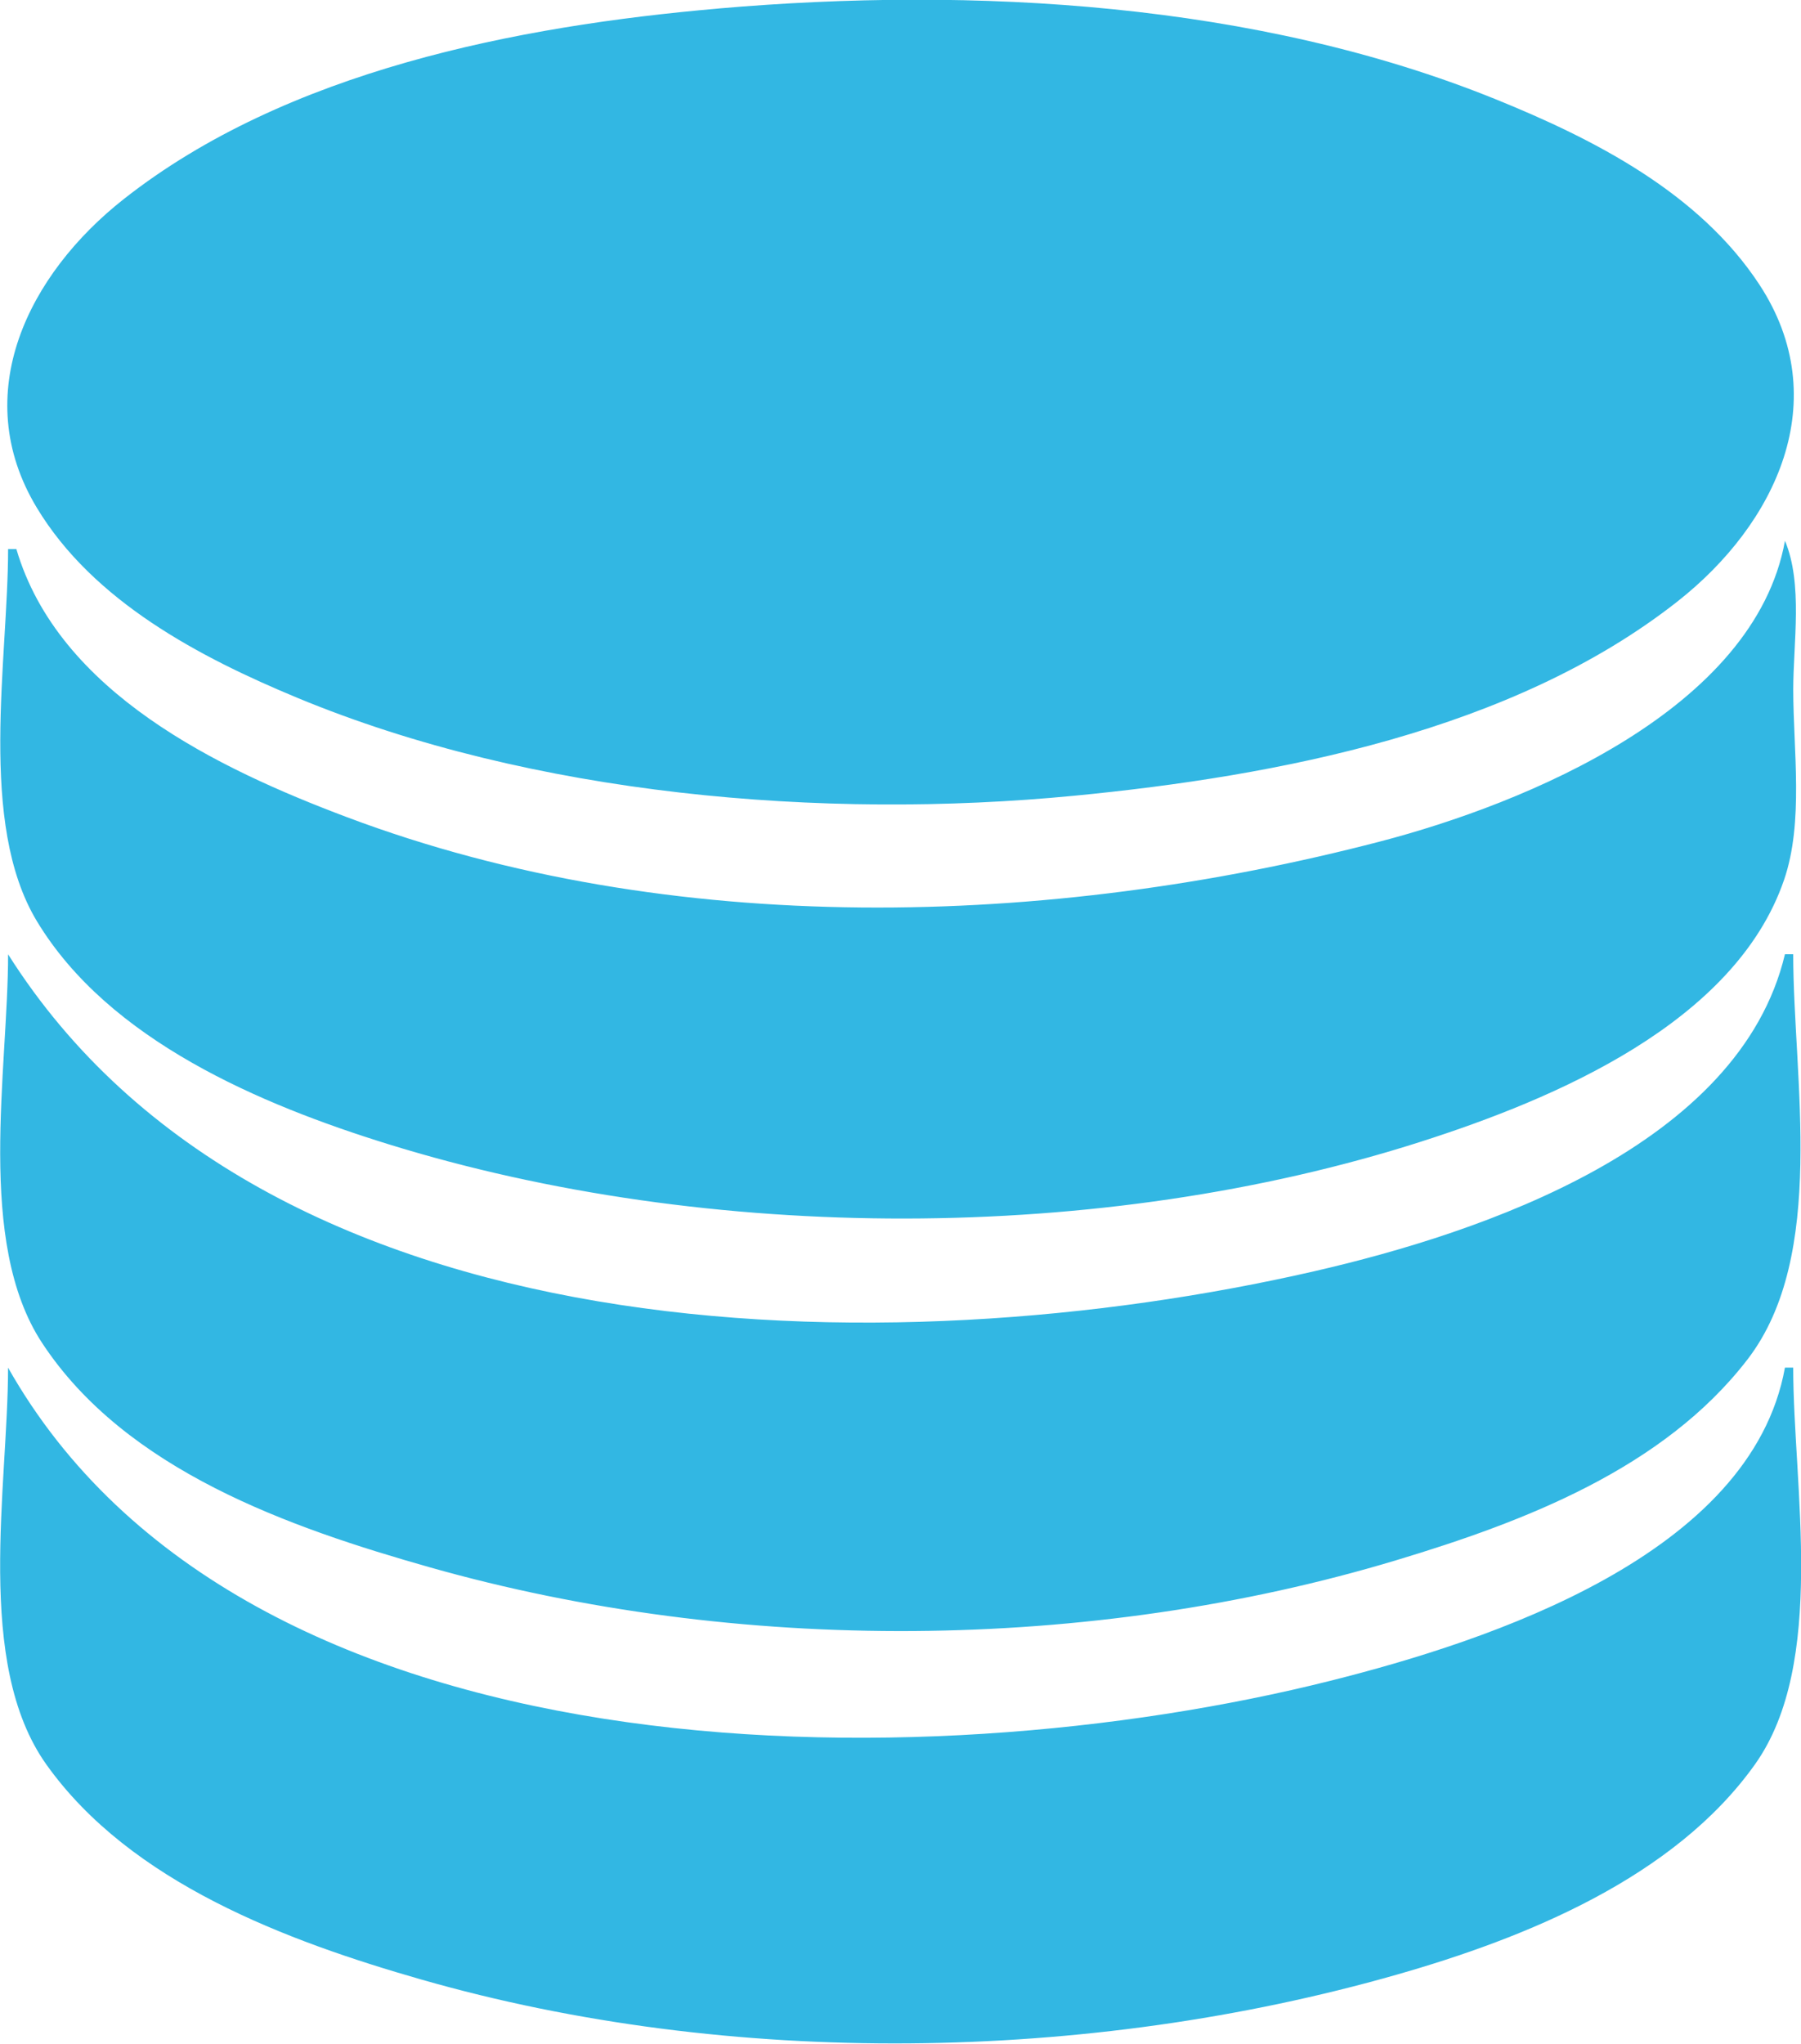 <?xml version="1.0" encoding="UTF-8"?>
<!-- Created with Inkscape (http://www.inkscape.org/) -->
<svg width="48.765mm" height="55.311mm" version="1.1" viewBox="0 0 48.765 55.311" xmlns="http://www.w3.org/2000/svg">
 <g transform="translate(-84.677 -122.24)">
  <g stroke-width=".024"></g>
  <path d="m104.14 122.47c-5.459 0.473-11.707 1.691-16.112 5.158-2.571 2.023-4.218 5.265-2.354 8.354 1.527 2.532 4.407 4.046 7.054 5.144 6.364 2.64 14.213 3.31 21.035 2.65 5.516-0.534 11.881-1.754 16.336-5.259 2.665-2.096 4.27-5.448 2.214-8.578-1.628-2.478-4.464-3.929-7.137-5.012-6.478-2.624-14.136-3.055-21.035-2.458m28.867 14.407c-0.823 4.559-7.005 7.107-10.965 8.139-8.957 2.335-19.189 2.645-27.972-0.659-3.485-1.311-7.81-3.378-8.951-7.256h-0.224c0 3.005-0.824 7.413 0.779 10.07 1.948 3.229 6.059 4.965 9.515 6.036 8.676 2.688 19.314 2.703 27.972-0.071 3.595-1.152 8.492-3.203 9.822-7.084 0.536-1.563 0.248-3.515 0.248-5.147 0-1.257 0.266-2.861-0.224-4.028m-48.112 11.189c0 3.147-0.877 7.783 0.919 10.518 2.268 3.451 6.706 5 10.493 6.073 8.335 2.362 17.888 2.306 26.182-0.192 3.454-1.04 7.231-2.479 9.504-5.433 2.164-2.812 1.237-7.607 1.237-10.965h-0.224c-1.23 5.175-8.163 7.529-12.755 8.582-11.526 2.642-28.429 2.373-35.357-8.582m0 11.189c0 3.207-0.916 7.999 1.038 10.741 2.284 3.205 6.516 4.776 10.151 5.818 8.37 2.399 18.055 2.253 26.406-0.13 3.496-0.997 7.519-2.623 9.703-5.689 1.954-2.742 1.038-7.535 1.038-10.741h-0.224c-0.915 5.07-7.999 7.393-12.308 8.475-11.114 2.792-29.442 2.769-35.804-8.475z" fill="#32b7e3"/>
 </g>
 <style>.st0{fill:#007acc}.st1{fill:#fff}</style>
</svg>
